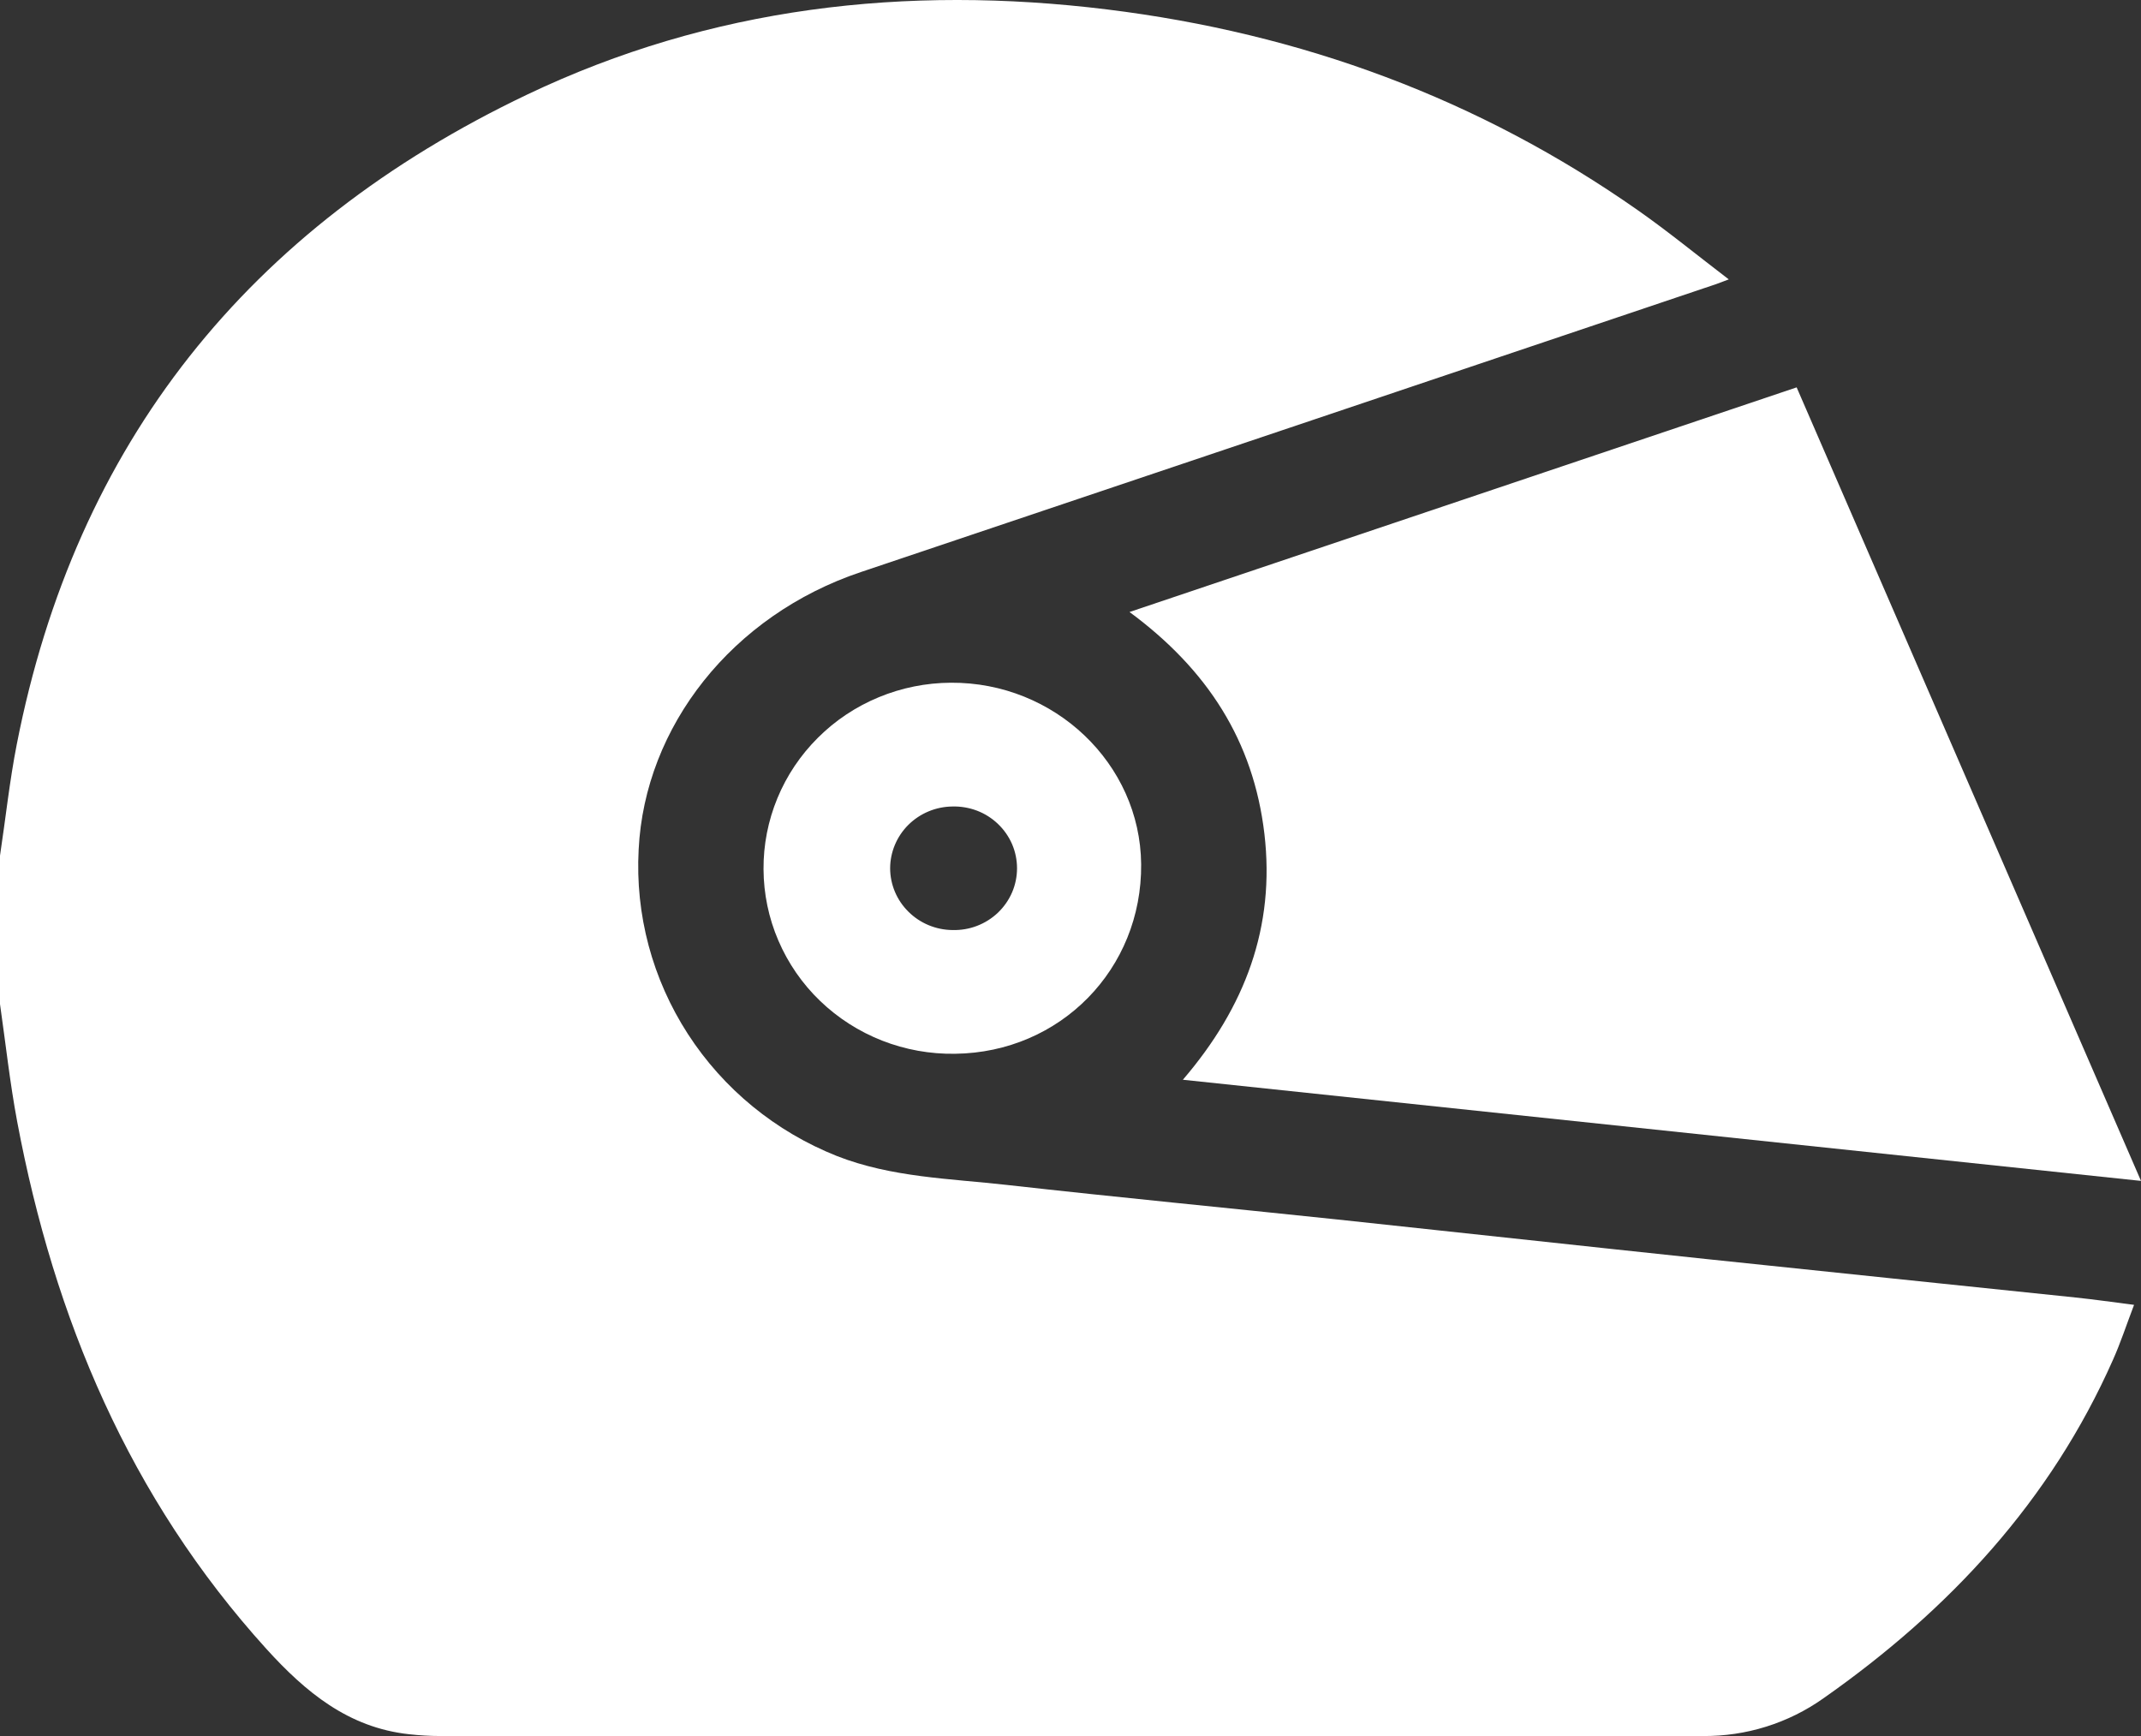 <svg width="37" height="30" viewBox="0 0 37 30" fill="none" xmlns="http://www.w3.org/2000/svg">
<rect x="0" y="0" width="37" height="30" fill="#333333" stroke="none"/>
<path d="M0 17.351V14.787C0.097 14.145 0.165 13.499 0.29 12.862C1.309 7.662 4.288 3.934 9.109 1.635C12.284 0.121 15.654 -0.264 19.131 0.163C22.489 0.576 25.56 1.706 28.316 3.641C28.835 4.006 29.327 4.409 29.876 4.828C29.747 4.877 29.704 4.894 29.66 4.909C24.734 6.569 19.807 8.227 14.879 9.885C12.65 10.632 11.142 12.555 11.037 14.681C10.976 15.806 11.274 16.92 11.889 17.87C12.504 18.82 13.404 19.557 14.465 19.978C15.412 20.348 16.416 20.366 17.403 20.477C19.302 20.69 21.204 20.873 23.104 21.073C25.228 21.299 27.358 21.533 29.485 21.757C31.612 21.981 33.742 22.2 35.869 22.422C36.195 22.456 36.519 22.503 36.88 22.549C36.745 22.904 36.646 23.208 36.516 23.498C35.437 25.935 33.692 27.818 31.515 29.346C30.906 29.779 30.173 30.008 29.422 30C22.151 30 14.88 30 7.609 30C7.429 30 7.249 29.989 7.07 29.969C6.016 29.855 5.276 29.235 4.604 28.495C2.236 25.882 0.937 22.782 0.297 19.383C0.171 18.71 0.097 18.028 0 17.351Z" fill="white"/>
<path d="M37 20.407L20.442 18.659C21.52 17.403 22.039 16.015 21.851 14.409C21.662 12.804 20.867 11.57 19.52 10.576L31.049 6.694L37 20.407Z" fill="white"/>
<path d="M13.195 15.021C13.192 14.6 13.274 14.183 13.435 13.793C13.596 13.403 13.834 13.048 14.135 12.749C14.435 12.449 14.793 12.211 15.188 12.048C15.582 11.885 16.005 11.8 16.433 11.798C18.225 11.787 19.705 13.197 19.721 14.933C19.738 16.747 18.323 18.189 16.505 18.21C16.074 18.217 15.646 18.14 15.245 17.983C14.845 17.826 14.48 17.593 14.172 17.296C13.864 17 13.62 16.646 13.452 16.255C13.284 15.865 13.197 15.445 13.195 15.021ZM15.383 15.005C15.384 15.286 15.497 15.556 15.699 15.755C15.9 15.955 16.173 16.069 16.459 16.072C16.604 16.076 16.749 16.052 16.884 16C17.02 15.948 17.143 15.87 17.247 15.771C17.351 15.671 17.434 15.552 17.491 15.42C17.547 15.289 17.576 15.147 17.576 15.005C17.576 14.862 17.547 14.72 17.491 14.589C17.434 14.457 17.351 14.338 17.247 14.239C17.143 14.139 17.02 14.061 16.884 14.009C16.749 13.958 16.604 13.933 16.459 13.937C16.173 13.94 15.9 14.054 15.698 14.254C15.497 14.454 15.384 14.724 15.383 15.005Z" fill="white"/>
</svg>
